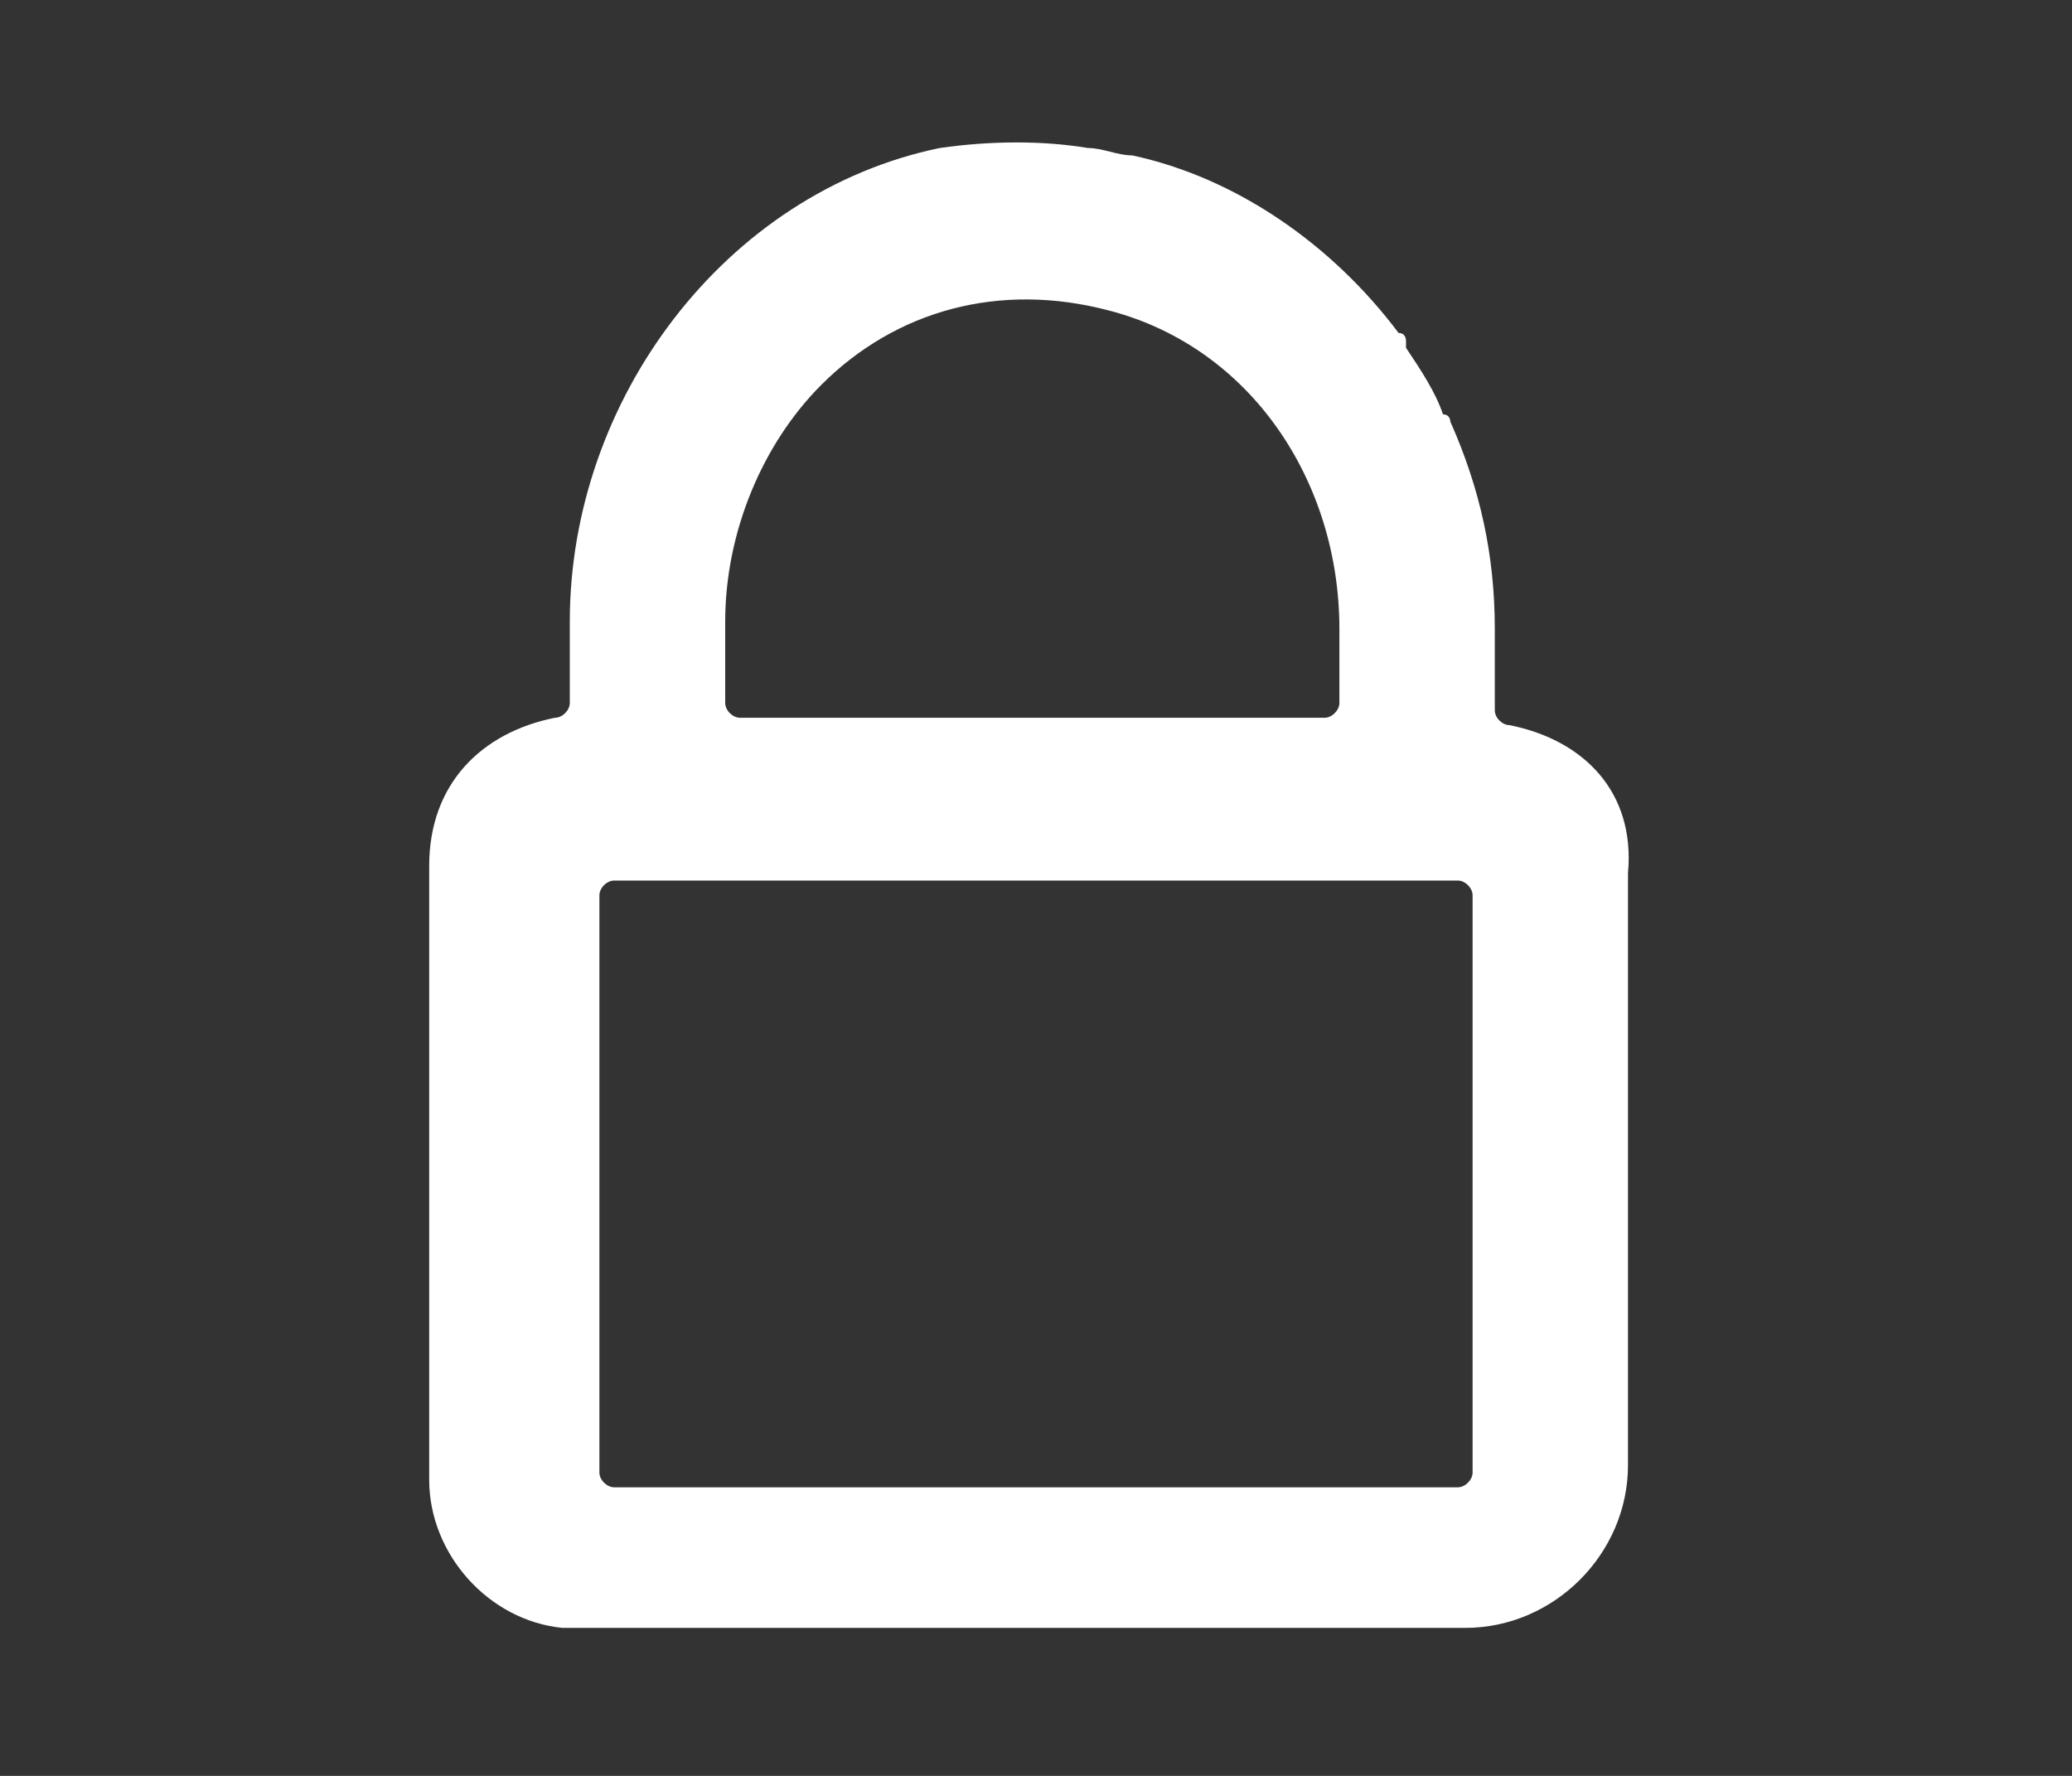 <?xml version="1.0" encoding="utf-8"?>
<!-- Generator: Adobe Illustrator 24.0.2, SVG Export Plug-In . SVG Version: 6.00 Build 0)  -->
<svg version="1.1" id="Layer_1" xmlns="http://www.w3.org/2000/svg" xmlns:xlink="http://www.w3.org/1999/xlink" x="0px" y="0px"
	 viewBox="0 0 28 24" style="enable-background:new 0 0 28 24;" xml:space="preserve">
<rect x="0" y="0" width="28" height="24" fill="#333333" stroke="none"/>
<style type="text/css">
	.st0{fill:#FFFFFF;}
</style>
<path class="st0" d="M20.4,9.8C20.4,9.8,20.4,9.8,20.4,9.8c-0.1,0-0.2-0.1-0.2-0.2V8.5c0-1-0.2-1.9-0.6-2.8c0,0,0,0,0,0c0,0,0,0,0,0
	c0,0,0-0.1-0.1-0.1c-0.1-0.3-0.3-0.6-0.5-0.9c0,0,0,0,0-0.1c0,0,0-0.1-0.1-0.1c-0.9-1.2-2.2-2.1-3.6-2.4c-0.2,0-0.4-0.1-0.6-0.1
	c-0.6-0.1-1.3-0.1-2,0c-2.9,0.6-5,3.4-5,6.4v1.1c0,0.1-0.1,0.2-0.2,0.2c-1,0.2-1.7,0.9-1.7,2V20c0,1,0.8,1.9,1.8,2c0,0,0,0,0,0
	c0.1,0,0.3,0,0.4,0h11.8c1.2,0,2.2-1,2.2-2.2v-8C22.1,10.7,21.4,10,20.4,9.8z M11.1,5.2c1-1,2.4-1.4,3.9-1c1.9,0.5,3.1,2.3,3.1,4.3
	v1c0,0.1-0.1,0.2-0.2,0.2h-7.9c-0.1,0-0.2-0.1-0.2-0.2V8.4C9.8,7.2,10.3,6,11.1,5.2z M19.7,20.1H8.3c-0.1,0-0.2-0.1-0.2-0.2v-7.8
	c0-0.1,0.1-0.2,0.2-0.2h11.4c0.1,0,0.2,0.1,0.2,0.2v7.8C19.9,20,19.8,20.1,19.7,20.1z"/>
</svg>
